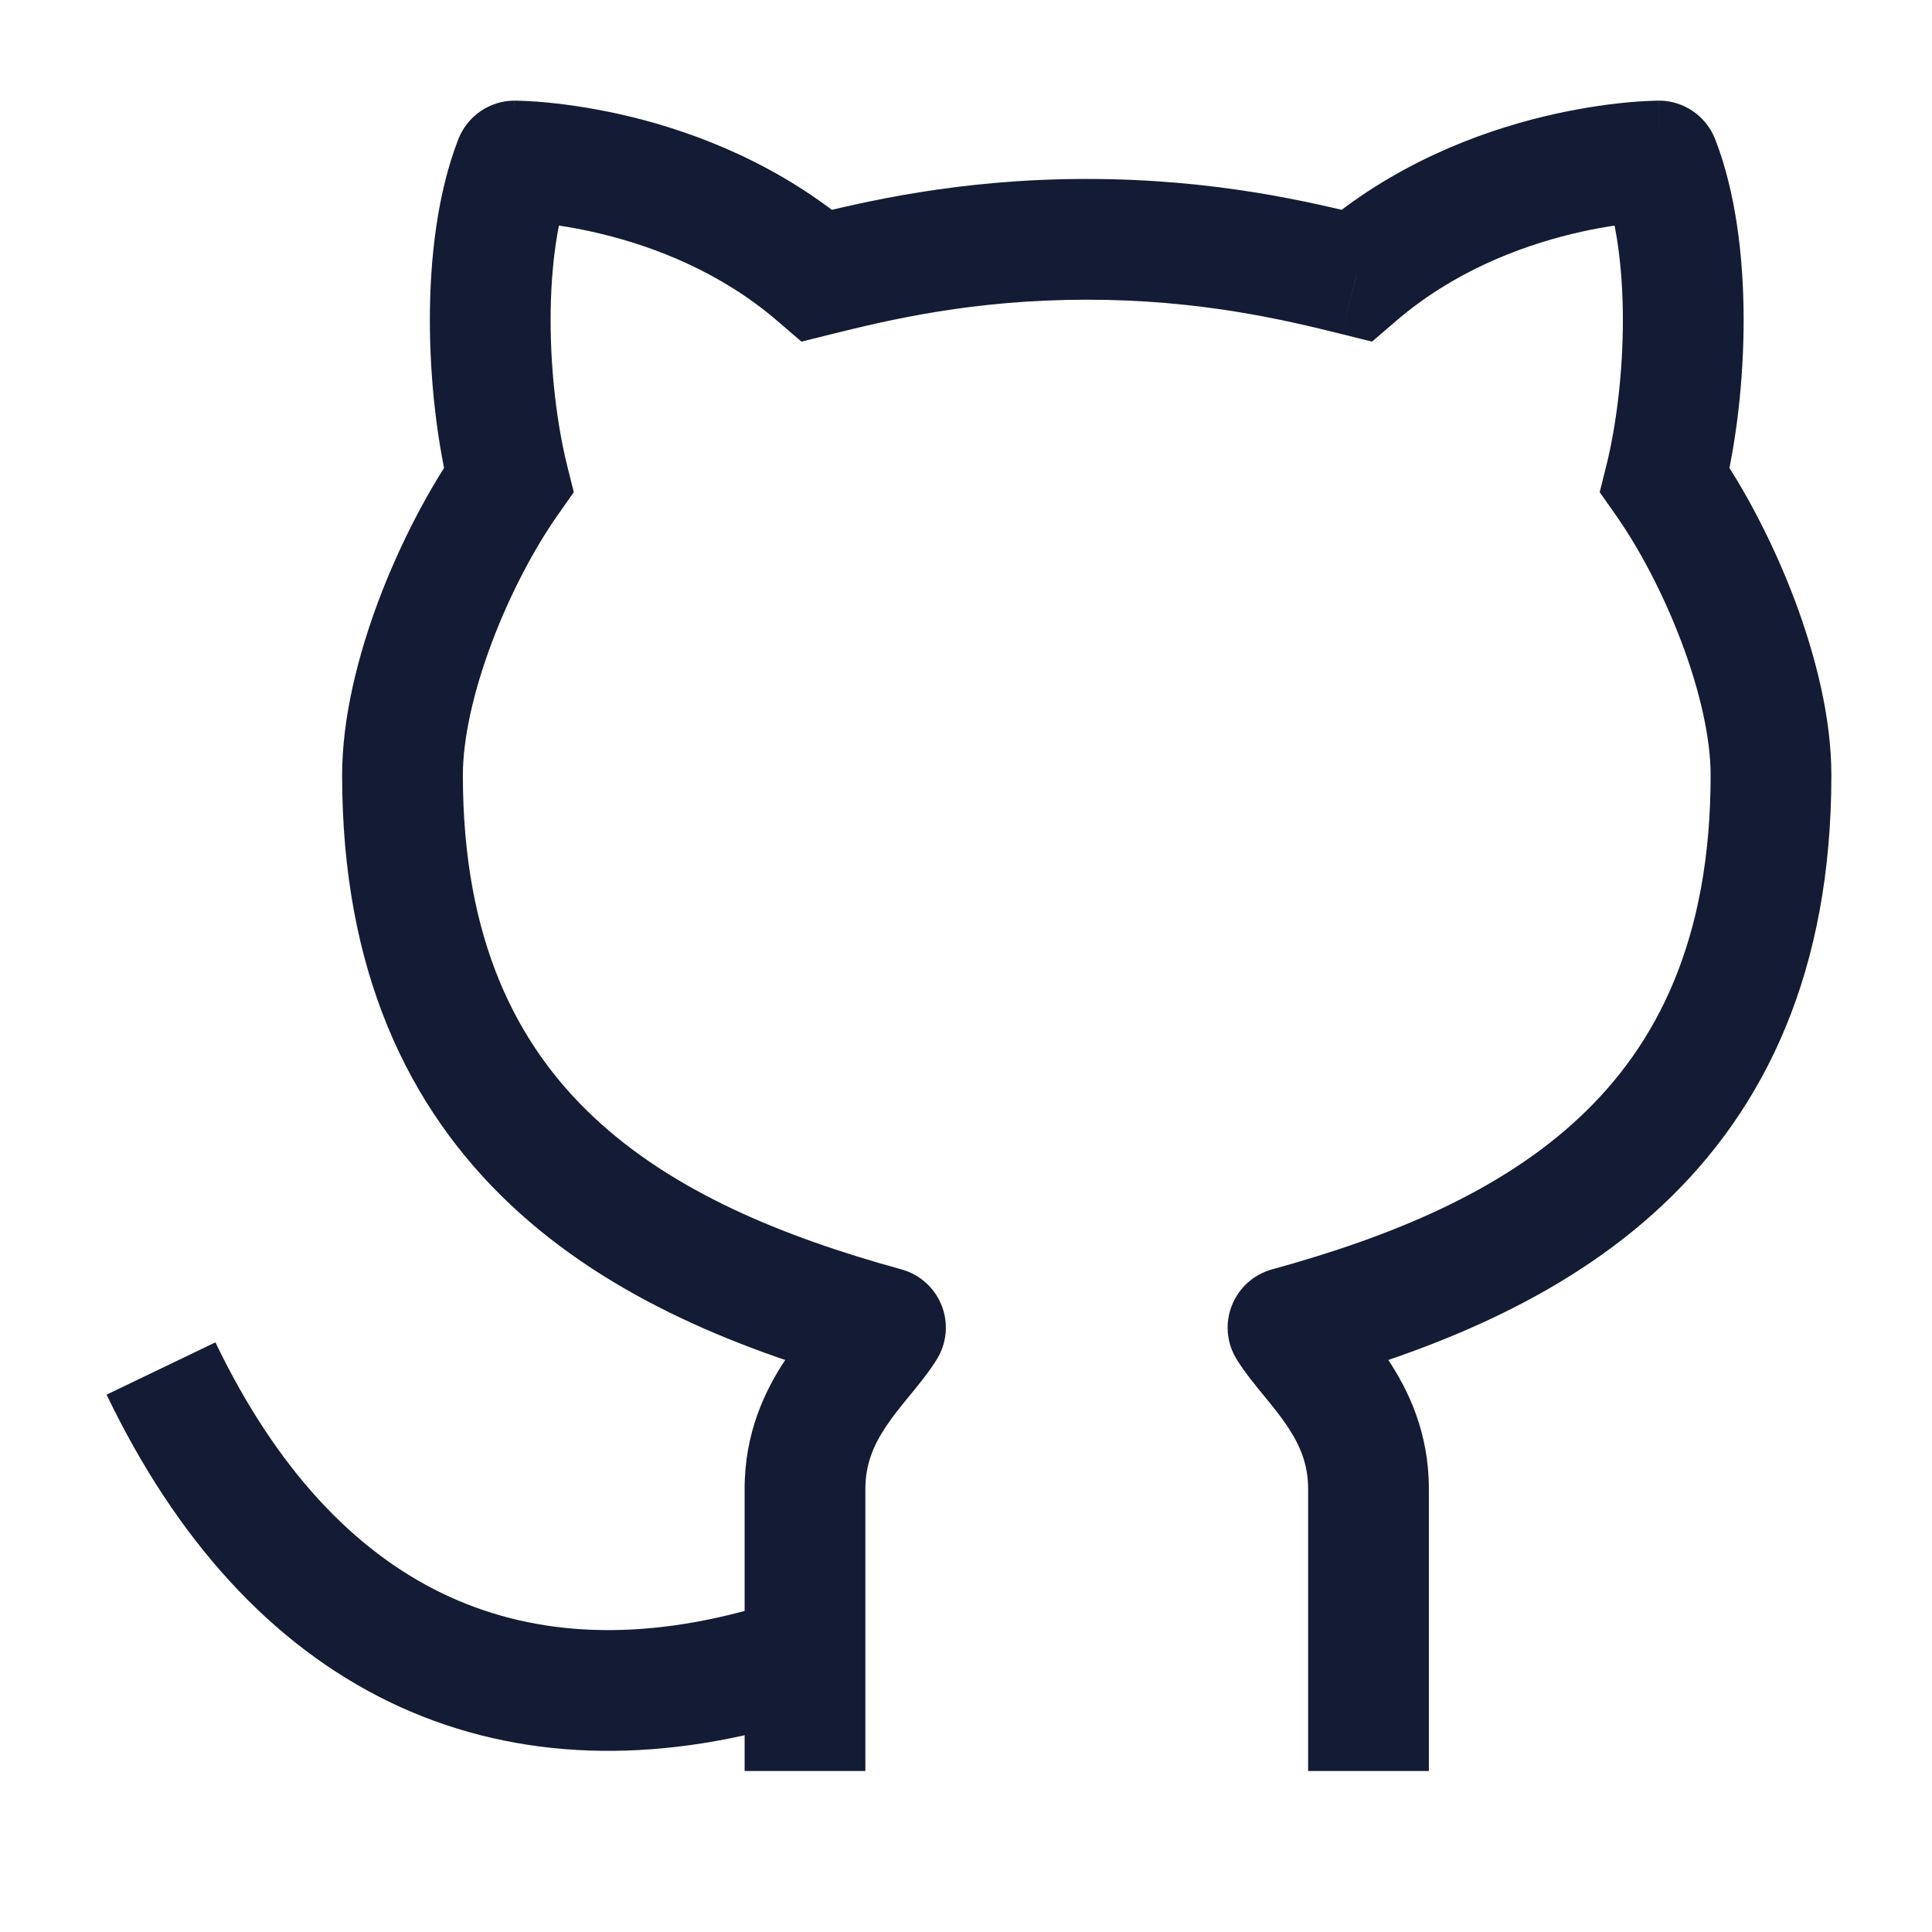 <svg width="24" height="24" viewBox="0 0 24 24" fill="none" xmlns="http://www.w3.org/2000/svg">
<path d="M2 17C3.63 20.393 6.294 21.605 9.5 20.721" stroke="#141B34" stroke-width="1.5" stroke-linejoin="round"/>
<path d="M11 16.492L11.634 16.892C11.761 16.691 11.785 16.442 11.699 16.221C11.613 16 11.428 15.832 11.199 15.769L11 16.492ZM16 16.492L15.801 15.769C15.572 15.832 15.387 16 15.301 16.221C15.215 16.442 15.239 16.691 15.366 16.892L16 16.492ZM10.152 3.422L9.662 3.991L9.956 4.244L10.333 4.15L10.152 3.422ZM6.317 5.962L6.931 6.394L7.128 6.114L7.045 5.782L6.317 5.962ZM16.849 3.423L16.667 4.15L17.044 4.244L17.338 3.991L16.849 3.423ZM20.683 5.962L19.955 5.782L19.872 6.114L20.069 6.394L20.683 5.962ZM20.607 2L21.306 1.728C21.193 1.44 20.916 1.25 20.607 1.25V2ZM6.393 2V1.25C6.084 1.25 5.807 1.44 5.694 1.728L6.393 2ZM11.199 15.769C9.716 15.361 8.358 14.802 7.373 13.875C6.417 12.977 5.75 11.675 5.75 9.629H4.25C4.25 12.051 5.062 13.761 6.345 14.968C7.599 16.147 9.24 16.786 10.801 17.215L11.199 15.769ZM21.25 9.629C21.25 11.675 20.583 12.977 19.627 13.875C18.642 14.802 17.284 15.361 15.801 15.769L16.199 17.215C17.759 16.786 19.401 16.147 20.655 14.968C21.939 13.761 22.75 12.051 22.75 9.629H21.25ZM9.25 18.495V22H10.75V18.495H9.25ZM16.25 18.495V22H17.75V18.495H16.25ZM10.366 16.092C10.321 16.163 10.255 16.246 10.138 16.388C10.033 16.517 9.895 16.684 9.766 16.876C9.5 17.273 9.25 17.8 9.25 18.495H10.75C10.75 18.188 10.852 17.95 11.011 17.713C11.095 17.588 11.189 17.472 11.299 17.338C11.398 17.217 11.531 17.057 11.634 16.892L10.366 16.092ZM15.366 16.892C15.469 17.057 15.602 17.217 15.701 17.338C15.811 17.472 15.905 17.588 15.989 17.713C16.148 17.95 16.25 18.188 16.25 18.495H17.75C17.75 17.8 17.5 17.273 17.234 16.876C17.105 16.684 16.967 16.517 16.862 16.388C16.745 16.246 16.679 16.163 16.634 16.092L15.366 16.892ZM10.333 4.15C11.049 3.972 12.093 3.723 13.5 3.723L13.5 2.223C11.907 2.223 10.722 2.508 9.97 2.695L10.333 4.15ZM5.75 9.629C5.75 9.172 5.882 8.587 6.11 7.981C6.336 7.381 6.637 6.812 6.931 6.394L5.704 5.531C5.33 6.063 4.972 6.747 4.706 7.452C4.443 8.151 4.25 8.924 4.25 9.629H5.75ZM13.5 3.723C14.907 3.723 15.951 3.972 16.667 4.15L17.03 2.695C16.278 2.508 15.093 2.223 13.5 2.223L13.5 3.723ZM20.069 6.394C20.363 6.812 20.664 7.381 20.89 7.981C21.118 8.587 21.25 9.172 21.25 9.629H22.75C22.75 8.924 22.557 8.151 22.294 7.452C22.028 6.747 21.67 6.063 21.296 5.531L20.069 6.394ZM21.41 6.143C21.568 5.509 21.661 4.729 21.66 3.962C21.659 3.203 21.565 2.393 21.306 1.728L19.908 2.272C20.073 2.696 20.159 3.299 20.16 3.964C20.161 4.621 20.08 5.278 19.955 5.782L21.41 6.143ZM20.607 2C20.607 1.25 20.607 1.25 20.606 1.25C20.606 1.25 20.606 1.25 20.606 1.25C20.605 1.25 20.605 1.25 20.604 1.25C20.604 1.25 20.602 1.25 20.601 1.25C20.599 1.25 20.596 1.25 20.593 1.25C20.586 1.25 20.577 1.25 20.566 1.251C20.545 1.251 20.515 1.252 20.479 1.254C20.406 1.257 20.304 1.263 20.177 1.276C19.926 1.301 19.576 1.351 19.17 1.449C18.363 1.645 17.303 2.041 16.359 2.854L17.338 3.991C18.046 3.381 18.864 3.067 19.524 2.907C19.851 2.827 20.131 2.788 20.326 2.769C20.423 2.759 20.499 2.754 20.547 2.752C20.572 2.751 20.589 2.75 20.599 2.75C20.604 2.75 20.608 2.75 20.609 2.75C20.609 2.75 20.61 2.75 20.609 2.75C20.609 2.75 20.609 2.75 20.608 2.75C20.608 2.75 20.608 2.75 20.608 2.75C20.608 2.75 20.607 2.75 20.607 2.75C20.607 2.75 20.607 2.75 20.607 2ZM10.641 2.854C9.697 2.041 8.636 1.645 7.83 1.449C7.424 1.351 7.074 1.301 6.822 1.276C6.696 1.263 6.594 1.257 6.521 1.254C6.485 1.252 6.455 1.251 6.434 1.251C6.423 1.25 6.414 1.25 6.407 1.25C6.404 1.25 6.401 1.25 6.399 1.25C6.398 1.25 6.397 1.25 6.396 1.25C6.395 1.25 6.395 1.25 6.394 1.25C6.394 1.25 6.394 1.25 6.394 1.25C6.393 1.25 6.393 1.25 6.393 2C6.393 2.75 6.393 2.75 6.393 2.75C6.393 2.75 6.392 2.75 6.392 2.75C6.392 2.75 6.392 2.75 6.392 2.75C6.391 2.75 6.391 2.75 6.391 2.75C6.39 2.75 6.391 2.75 6.391 2.75C6.393 2.75 6.396 2.75 6.401 2.75C6.411 2.75 6.428 2.751 6.453 2.752C6.501 2.754 6.577 2.759 6.674 2.769C6.869 2.788 7.149 2.827 7.476 2.907C8.136 3.067 8.954 3.381 9.662 3.991L10.641 2.854ZM5.694 1.728C5.435 2.393 5.341 3.203 5.34 3.962C5.339 4.729 5.432 5.509 5.59 6.143L7.045 5.782C6.92 5.278 6.839 4.621 6.84 3.964C6.841 3.299 6.927 2.696 7.092 2.272L5.694 1.728Z" fill="#141B34"/>
</svg>
